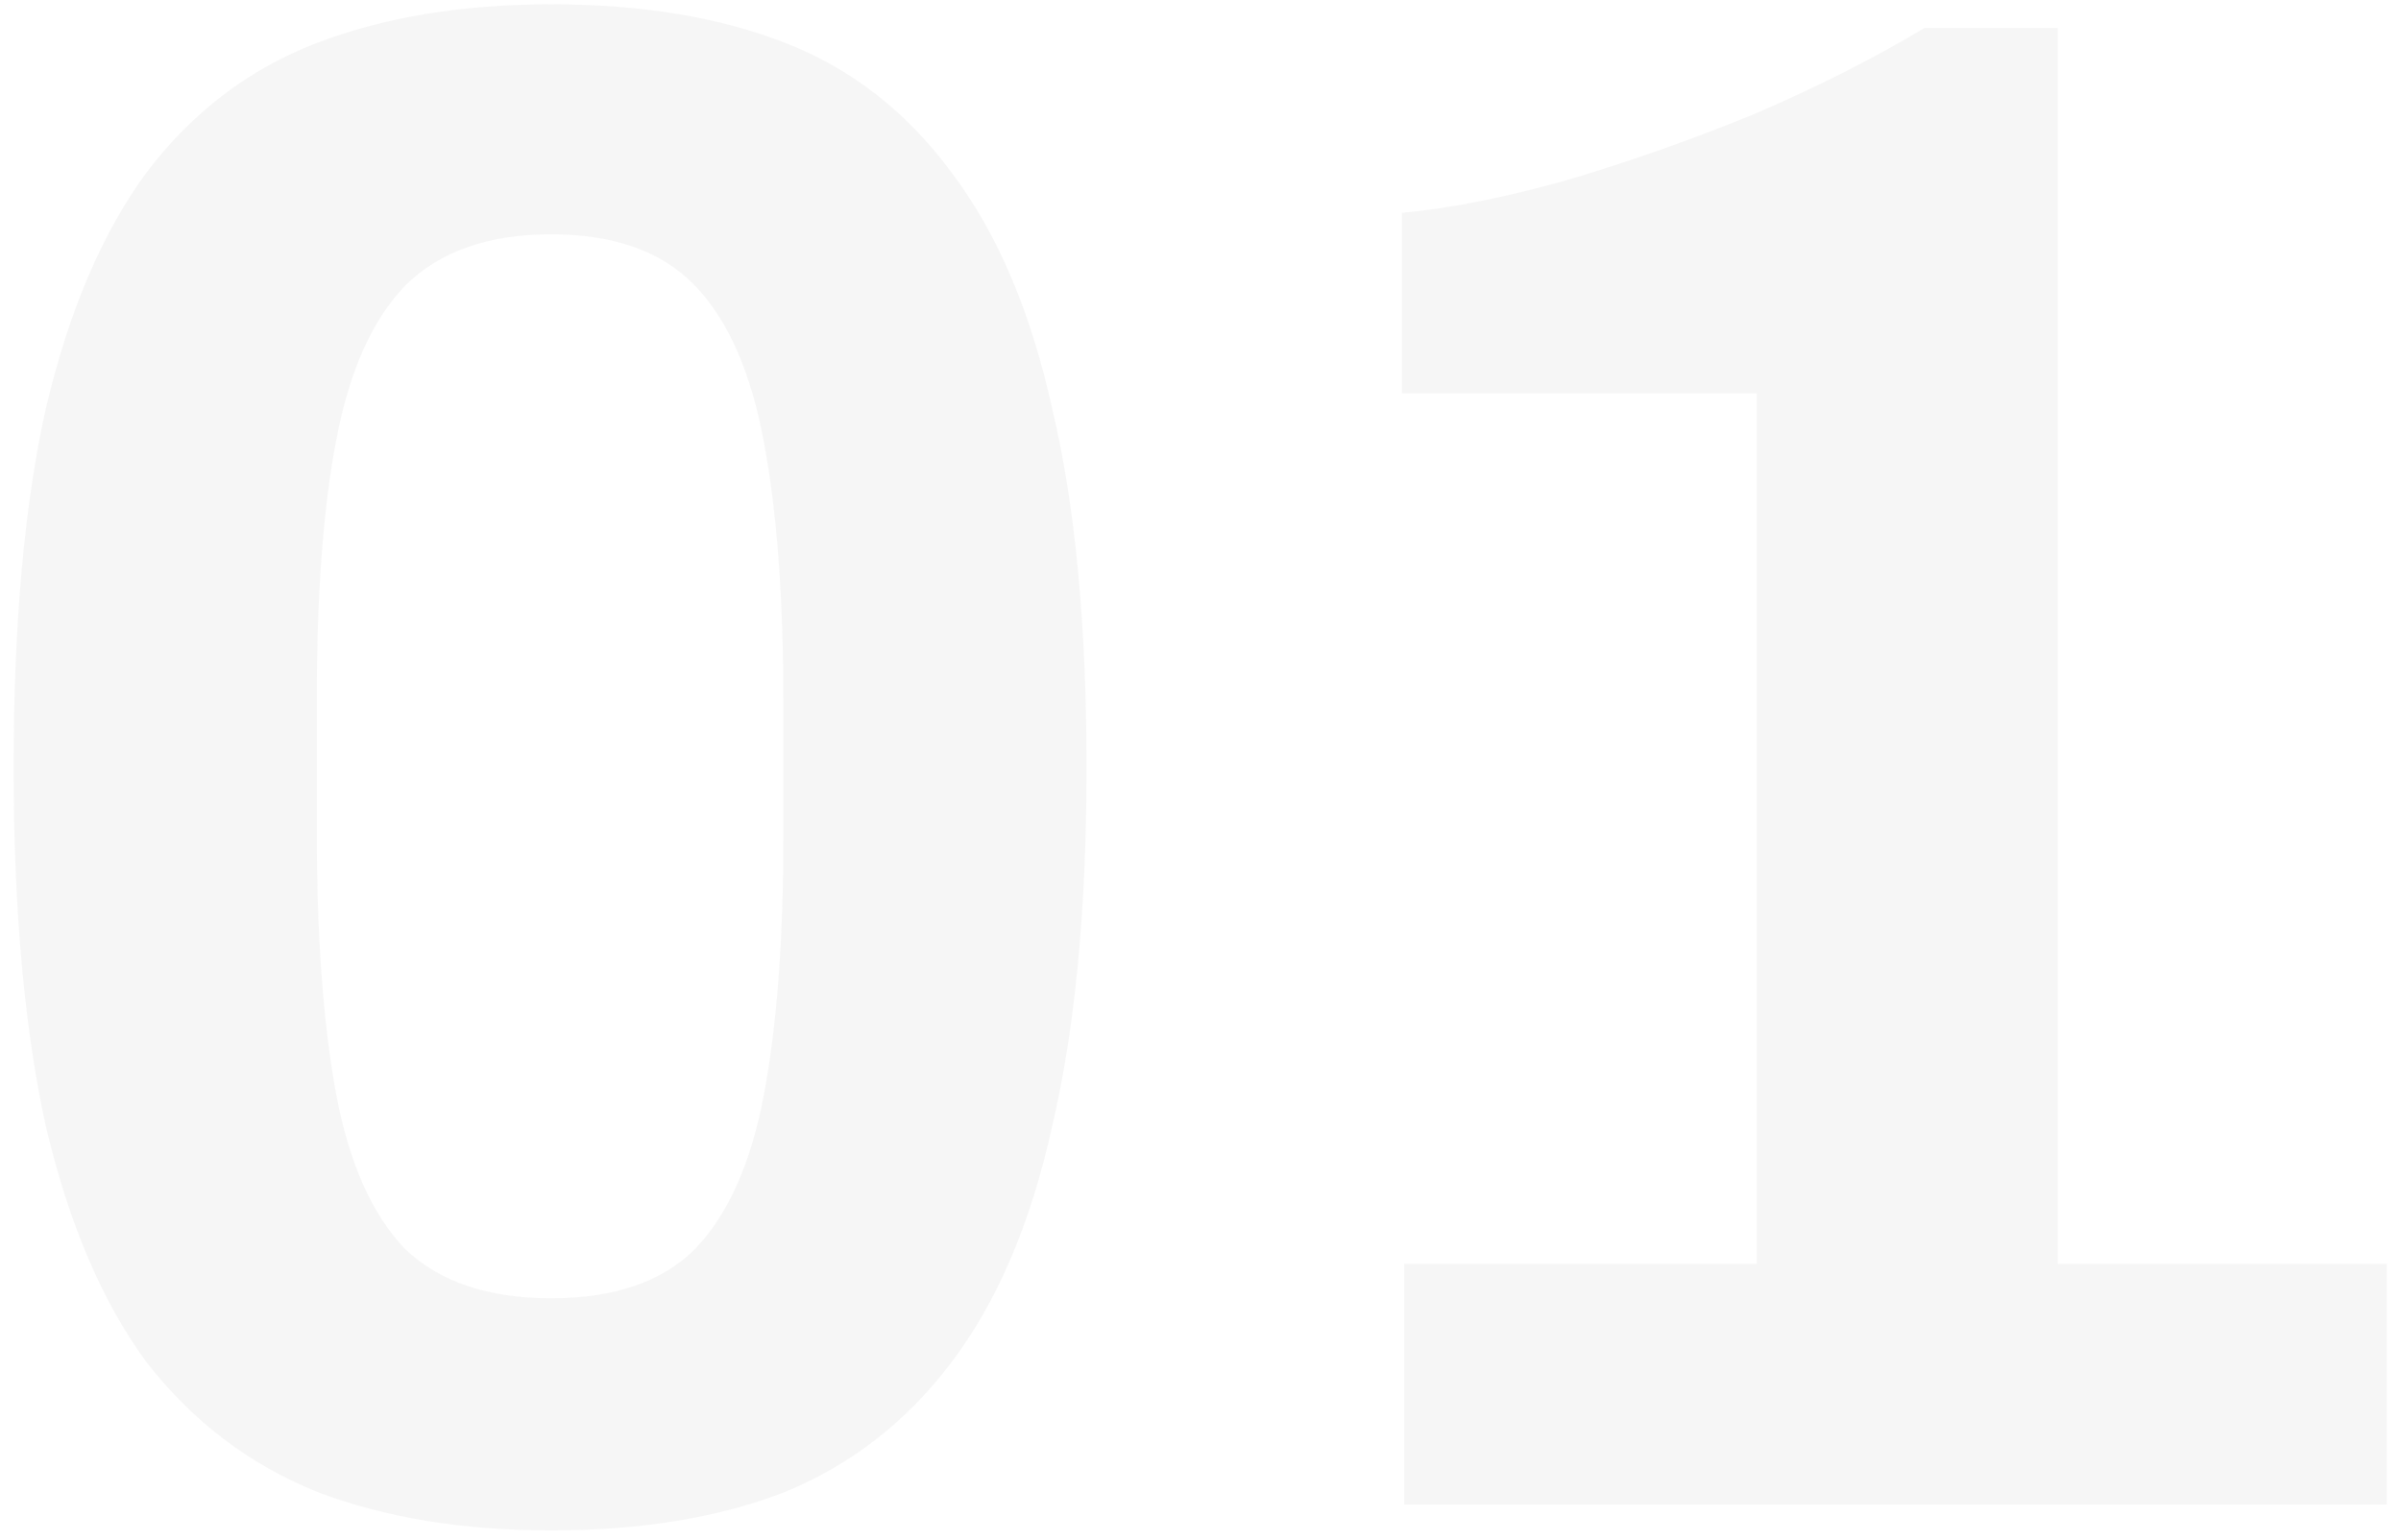 <svg width="134" height="86" viewBox="0 0 134 86" fill="none" xmlns="http://www.w3.org/2000/svg">
<path d="M30.76 85.44C25.8 85.44 21.44 84.72 17.68 83.28C13.92 81.76 10.76 79.36 8.2 76.08C5.72 72.72 3.84 68.32 2.56 62.88C1.36 57.44 0.76 50.76 0.76 42.84C0.76 34.84 1.36 28.16 2.56 22.8C3.84 17.36 5.72 12.96 8.2 9.6C10.76 6.24 13.92 3.84 17.68 2.4C21.44 0.96 25.8 0.24 30.76 0.24C35.8 0.24 40.16 0.96 43.84 2.4C47.52 3.84 50.6 6.24 53.08 9.6C55.64 12.96 57.52 17.36 58.72 22.8C60 28.16 60.64 34.84 60.64 42.84C60.64 50.76 60 57.44 58.72 62.88C57.52 68.32 55.64 72.72 53.08 76.08C50.6 79.36 47.52 81.76 43.84 83.28C40.16 84.72 35.8 85.44 30.76 85.44ZM30.76 72.48C34.28 72.48 36.96 71.56 38.8 69.72C40.64 67.8 41.92 64.92 42.64 61.08C43.36 57.24 43.72 52.44 43.72 46.68V39.24C43.72 33.4 43.36 28.56 42.64 24.72C41.92 20.8 40.64 17.88 38.8 15.96C36.96 14.04 34.28 13.08 30.76 13.08C27.24 13.08 24.52 14.04 22.6 15.96C20.76 17.88 19.48 20.76 18.76 24.6C18.04 28.36 17.68 33.16 17.68 39V46.44C17.68 52.28 18.04 57.16 18.76 61.08C19.48 64.92 20.76 67.8 22.6 69.72C24.52 71.56 27.24 72.48 30.76 72.48ZM78.367 84V70.56H98.047V21.96H78.247V11.88C80.887 11.64 83.927 11.04 87.367 10.08C90.887 9.04 94.407 7.8 97.927 6.36C101.447 4.84 104.607 3.24 107.407 1.56H114.847V70.56H133.207V84H78.367Z" fill="#222222" fill-opacity="0.04"/>
</svg>
